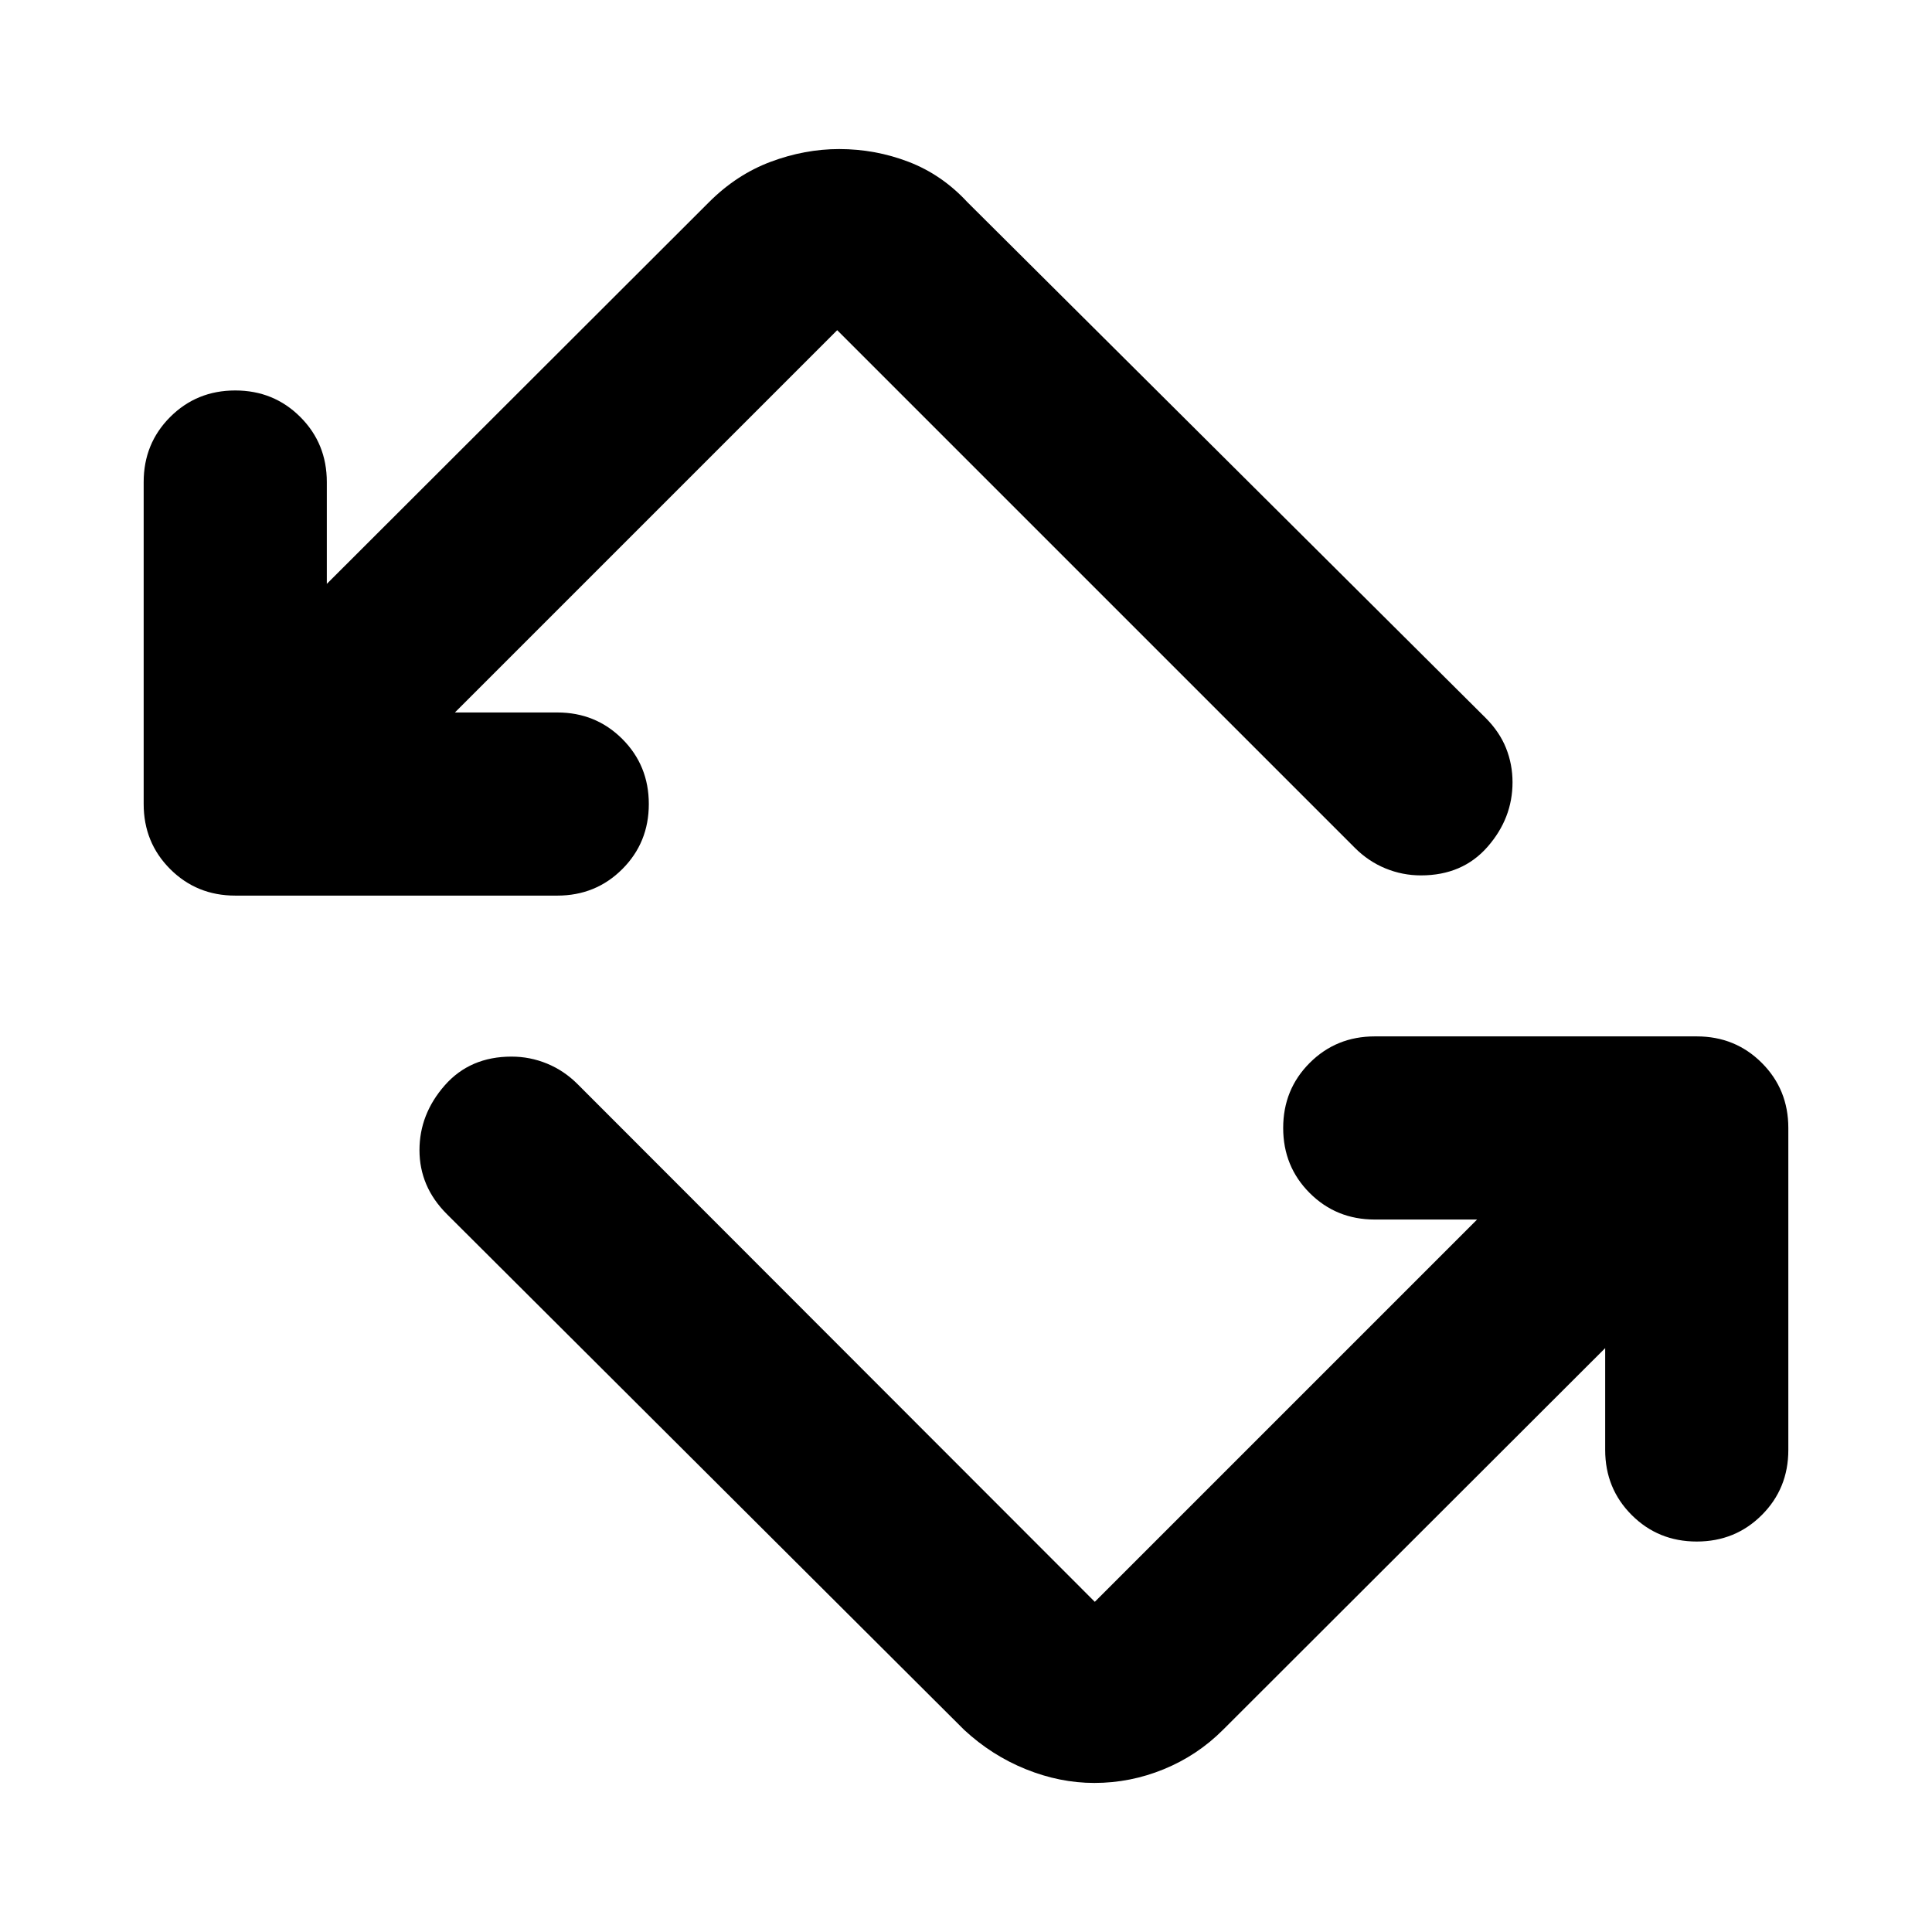 <svg xmlns="http://www.w3.org/2000/svg" height="24" viewBox="0 -960 960 960" width="24"><path d="m479.109-100.413-257-256.239q-6.957-6.956-10.315-14.913-3.359-7.956-3.359-16.913 0-17.913 12.554-32.207 12.555-14.293 33.185-14.293 9.196 0 17.652 3.478 8.457 3.478 15.174 10.196l257 257.239 189.956-189.957h-50.847q-19.152 0-32.326-13.174t-13.174-32.326q0-19.152 13.174-32.326t32.326-13.174h160q19.152 0 32.326 13.174t13.174 32.326v160q0 19.152-13.174 32.326t-32.326 13.174q-19.152 0-32.326-13.174t-13.174-32.326v-50.608L607.652-100.413q-12.674 12.674-29.326 19.511t-34.565 6.837q-17.152 0-34.065-6.837-16.914-6.837-30.587-19.511ZM116.891-514.978q-19.152 0-32.326-13.174t-13.174-32.326v-160q0-19.152 13.174-32.326t32.326-13.174q19.152 0 32.326 13.174t13.174 32.326v50.608l189.957-189.717q13.674-13.674 30.587-20.011T417-885.935q17.913 0 34.446 6.337 16.532 6.337 29.206 20.011L738.13-603.348q6.957 6.956 10.196 15.033 3.239 8.076 3.239 17.032 0 17.913-12.435 32.087-12.434 14.174-33.065 14.174-9.196 0-17.652-3.478-8.457-3.478-15.174-10.196L416-795.935 226.044-605.978h50.847q19.152 0 32.326 13.174t13.174 32.326q0 19.152-13.174 32.326t-32.326 13.174h-160Z"/></svg>